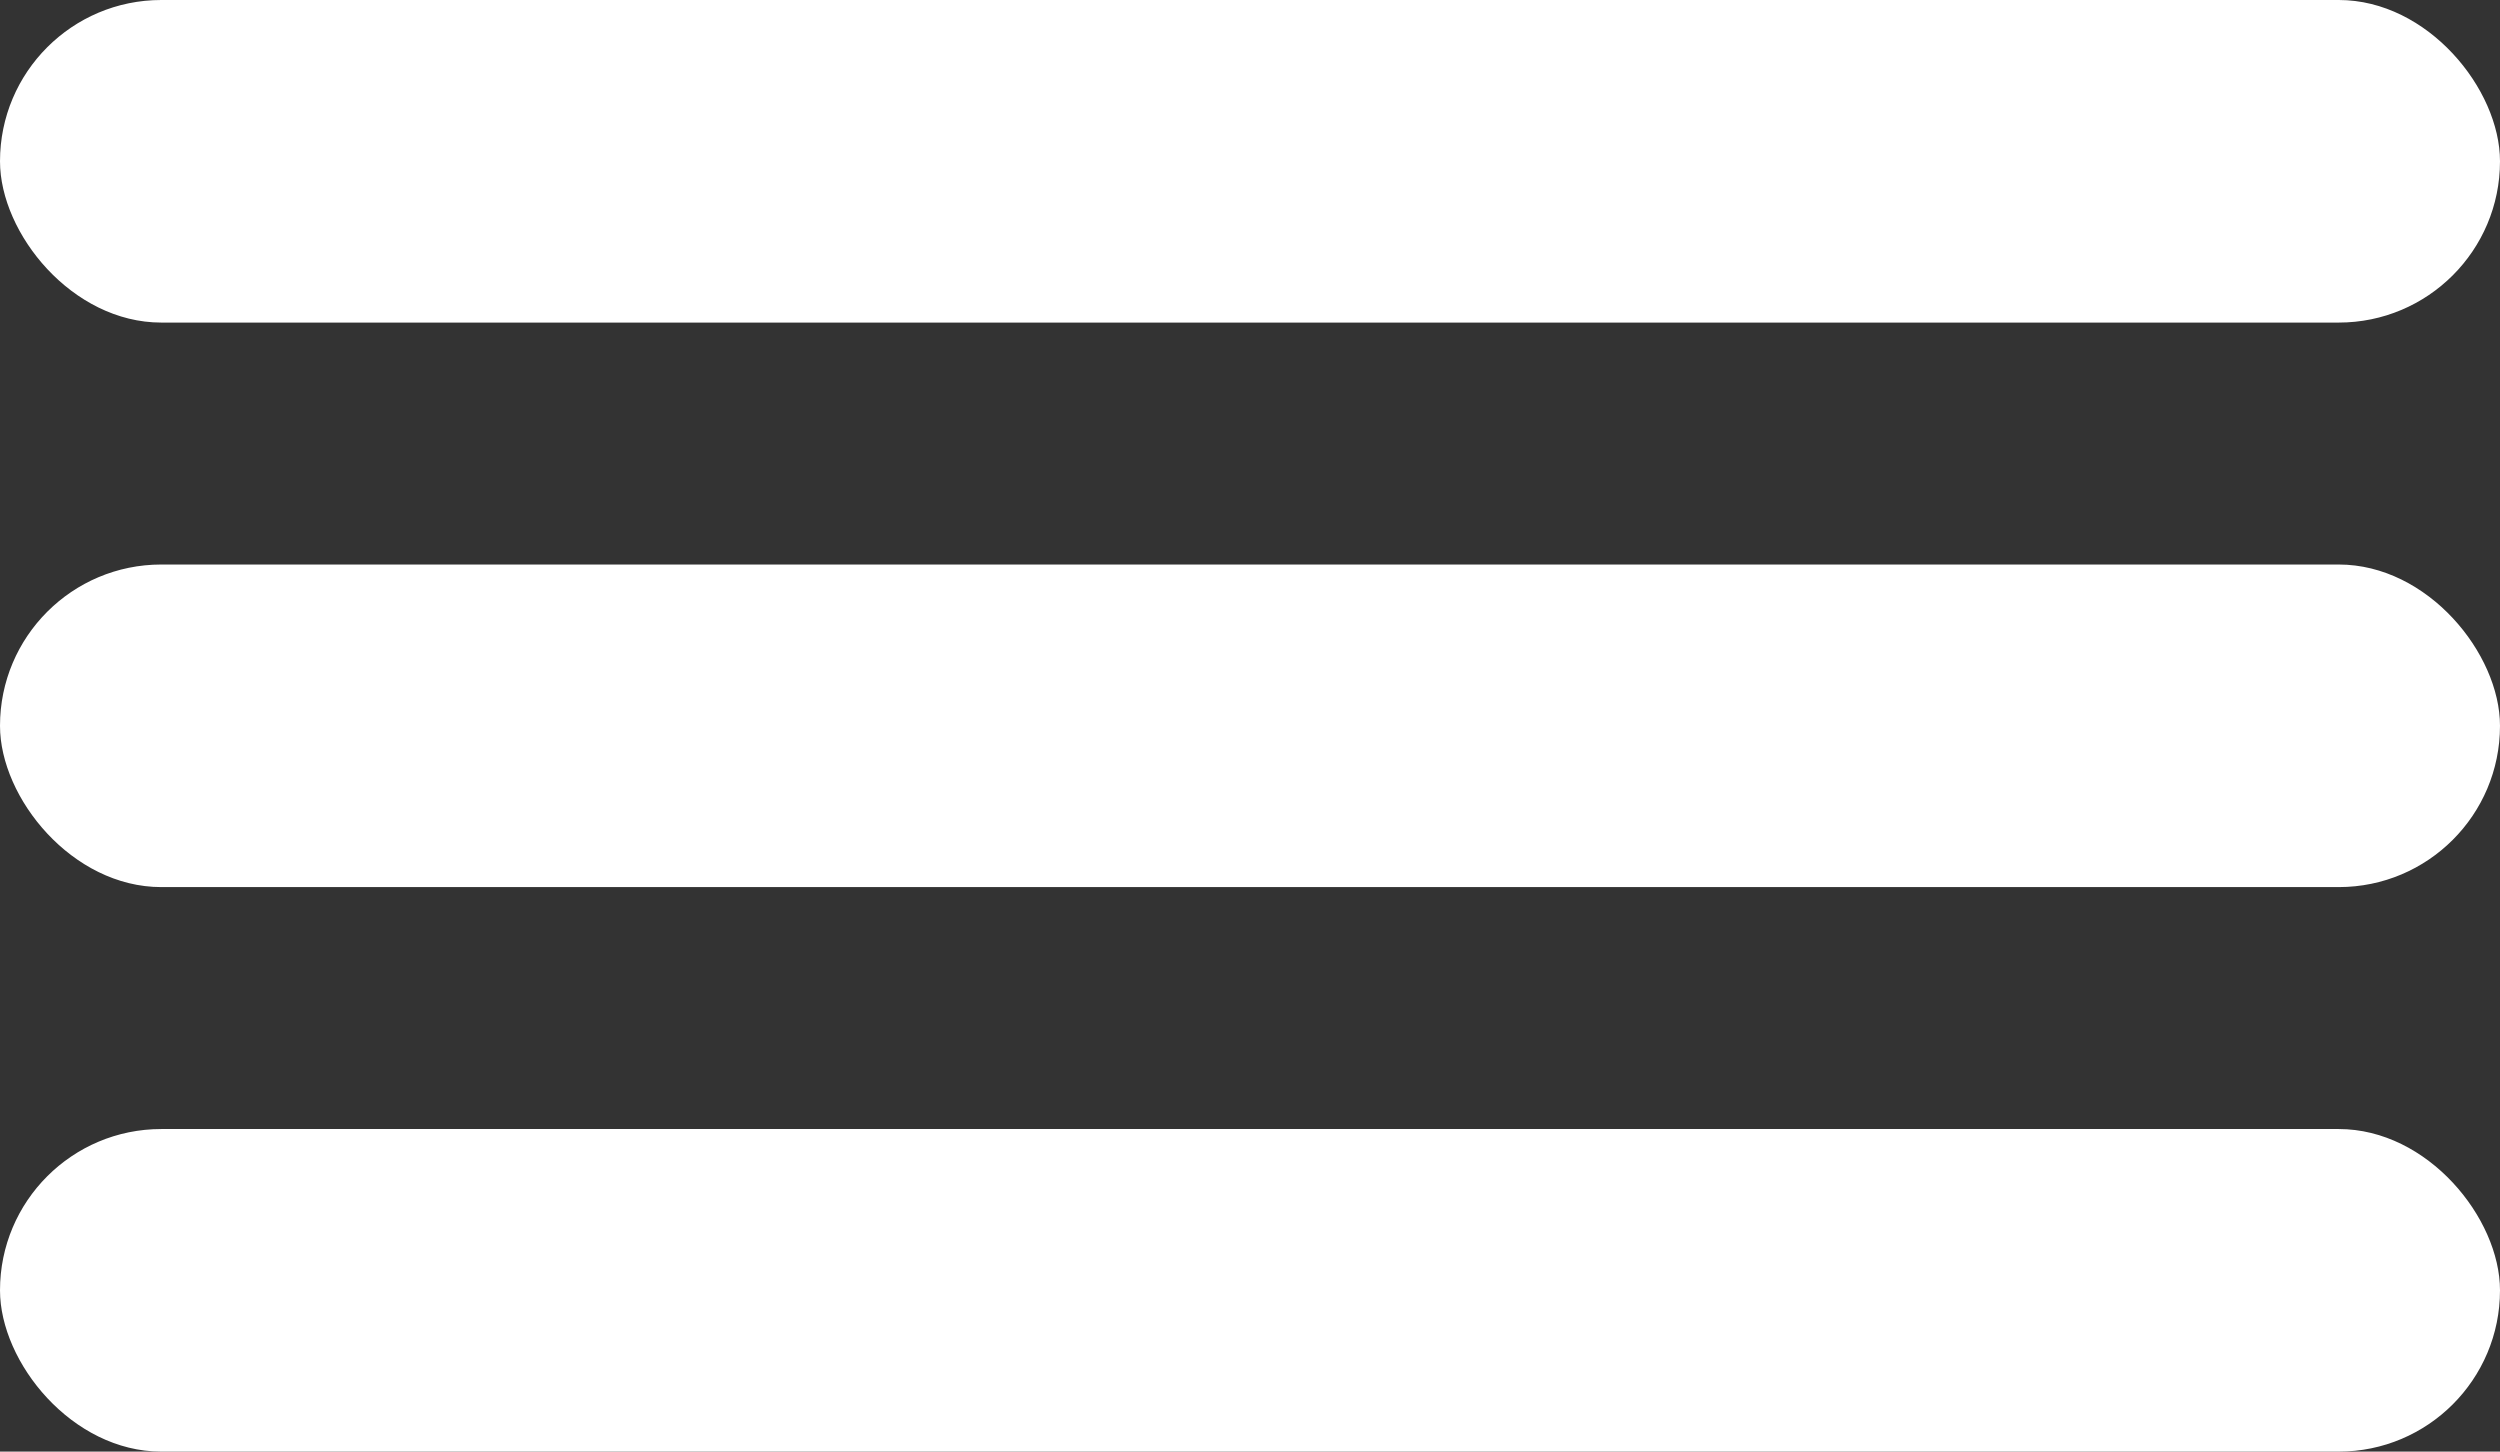<svg width="31" height="18" viewBox="0 0 31 18" fill="none" xmlns="http://www.w3.org/2000/svg">
<rect x="0" y="0" width="31" height="18" fill="#333333" stroke="none"/>
<rect width="31" height="4" rx="2" fill="white"/>
<rect y="14" width="31" height="4" rx="2" fill="white"/>
<rect y="7" width="31" height="4" rx="2" fill="white"/>
</svg>

